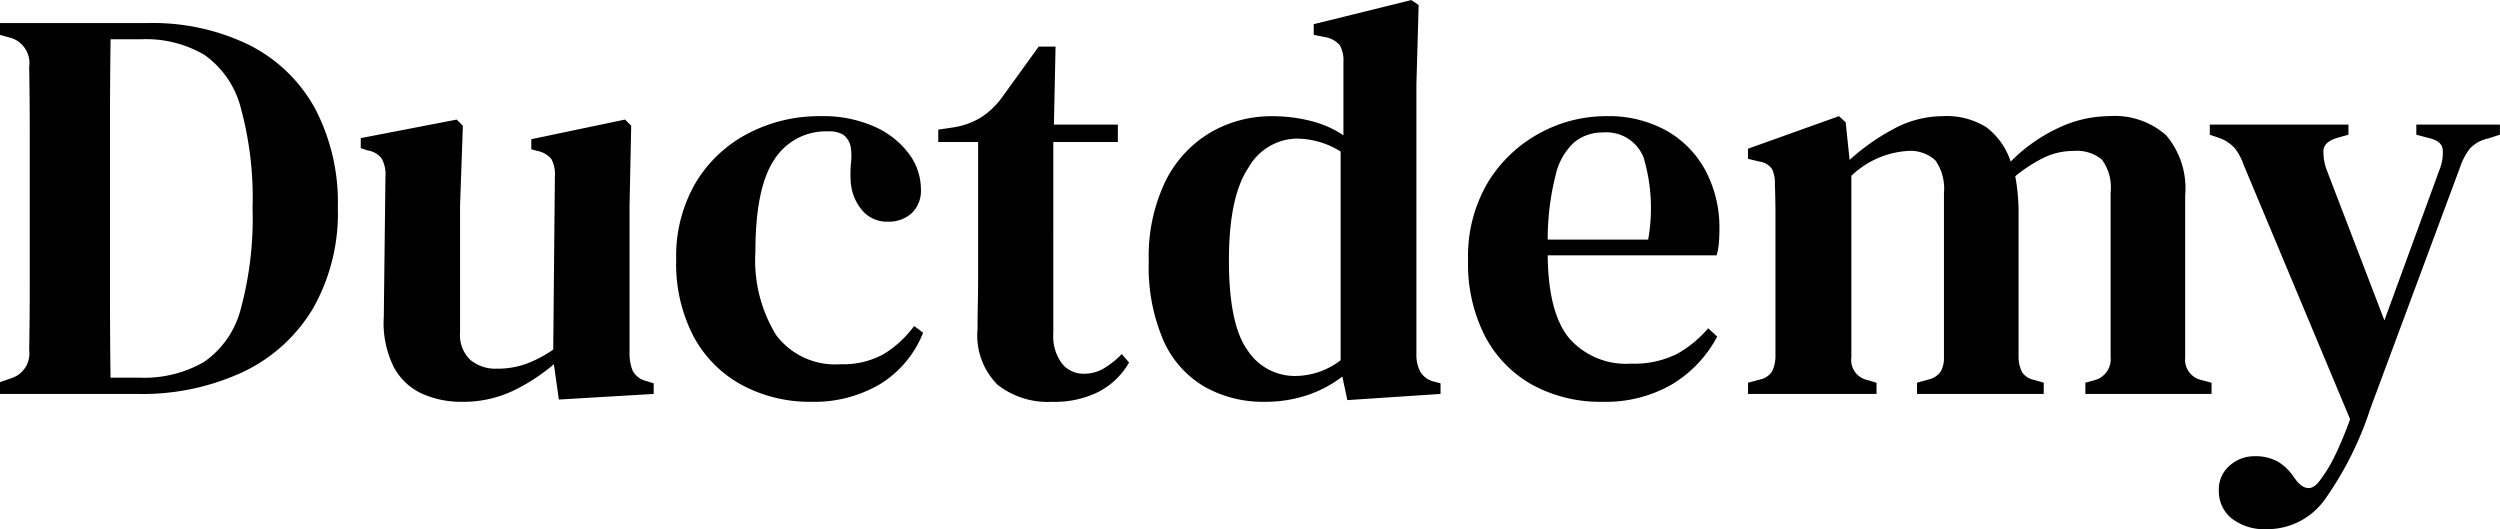 <svg xmlns="http://www.w3.org/2000/svg" width="151.47" height="32.062" viewBox="0 0 151.47 32.062">
  <path id="ductdemy_logo" data-name="ductdemy logo" d="M-75.548,0V-.714l.68-.238a1.568,1.568,0,0,0,1.088-1.7q.034-1.938.034-3.961v-9.265q0-1.972-.034-3.944a1.594,1.594,0,0,0-1.054-1.734l-.714-.2v-.714h8.942a13.326,13.326,0,0,1,6.154,1.326,9.325,9.325,0,0,1,3.978,3.825,12.214,12.214,0,0,1,1.394,6.035,11.67,11.67,0,0,1-1.513,6.12,9.846,9.846,0,0,1-4.25,3.842A14.462,14.462,0,0,1-67.218,0Zm6.7-.986h1.734a7.275,7.275,0,0,0,3.927-.952,5.592,5.592,0,0,0,2.227-3.213,20.948,20.948,0,0,0,.714-6.1,20.769,20.769,0,0,0-.714-6.086,5.652,5.652,0,0,0-2.193-3.2,6.957,6.957,0,0,0-3.825-.952h-1.87q-.034,2.346-.034,4.743V-5.8Q-68.884-3.366-68.85-.986ZM-47.566.476A5.782,5.782,0,0,1-49.98-.017,3.673,3.673,0,0,1-51.7-1.649a5.984,5.984,0,0,1-.595-3.009l.1-8.534a1.935,1.935,0,0,0-.238-1.088,1.344,1.344,0,0,0-.85-.476l-.408-.136V-15.5l5.814-1.122.374.374-.17,4.794V-3.74a2.076,2.076,0,0,0,.629,1.683,2.378,2.378,0,0,0,1.581.527,5.219,5.219,0,0,0,1.785-.289,7.49,7.49,0,0,0,1.649-.867l.1-10.472a1.95,1.95,0,0,0-.221-1.088,1.486,1.486,0,0,0-.833-.476l-.374-.1v-.612l5.678-1.19.374.374-.1,4.794V-2.55a2.874,2.874,0,0,0,.187,1.139,1.246,1.246,0,0,0,.833.629l.442.136V0l-5.746.34L-41.99-1.8A11.4,11.4,0,0,1-44.506-.17,7.044,7.044,0,0,1-47.566.476Zm21.182,0a8.706,8.706,0,0,1-4.182-1,7.233,7.233,0,0,1-2.941-2.924,9.472,9.472,0,0,1-1.071-4.675,8.8,8.8,0,0,1,1.19-4.692,8.024,8.024,0,0,1,3.179-2.975A9.307,9.307,0,0,1-25.84-16.83a7.64,7.64,0,0,1,3.3.646,5.222,5.222,0,0,1,2.074,1.649,3.6,3.6,0,0,1,.714,2.125,1.875,1.875,0,0,1-.561,1.462,2.065,2.065,0,0,1-1.445.51,1.959,1.959,0,0,1-1.547-.68,3,3,0,0,1-.7-1.734,7.548,7.548,0,0,1,.017-1.156A3.538,3.538,0,0,0-24-14.926a1.2,1.2,0,0,0-.459-.782,1.684,1.684,0,0,0-.9-.2,3.7,3.7,0,0,0-3.281,1.717q-1.139,1.717-1.139,5.559A8.664,8.664,0,0,0-28.526-3.57,4.472,4.472,0,0,0-24.616-1.8a5.069,5.069,0,0,0,2.584-.6,6.454,6.454,0,0,0,1.87-1.717l.544.408A6.425,6.425,0,0,1-22.219-.6,7.827,7.827,0,0,1-26.384.476Zm14.586,0A4.922,4.922,0,0,1-15.113-.561,4.239,4.239,0,0,1-16.32-3.944q0-.816.017-1.547t.017-1.717v-8.058H-18.7v-.748l.918-.136a4.558,4.558,0,0,0,1.683-.612,4.8,4.8,0,0,0,1.275-1.224l2.21-3.06h1.02l-.1,4.726H-7.82v1.054h-3.91V-3.672A2.751,2.751,0,0,0-11.2-1.836a1.659,1.659,0,0,0,1.309.612A2.352,2.352,0,0,0-8.67-1.547a5.607,5.607,0,0,0,1.088-.867l.442.51a4.541,4.541,0,0,1-1.8,1.751A5.913,5.913,0,0,1-11.8.476Zm12.852,0a7.209,7.209,0,0,1-3.6-.9,6.094,6.094,0,0,1-2.5-2.788,11.18,11.18,0,0,1-.9-4.811A10.475,10.475,0,0,1-4.93-12.9a7.072,7.072,0,0,1,2.72-2.941,7.321,7.321,0,0,1,3.74-.986,9.369,9.369,0,0,1,2.346.289,6.244,6.244,0,0,1,1.972.867v-4.42a1.88,1.88,0,0,0-.221-1.037,1.5,1.5,0,0,0-.9-.493l-.68-.136v-.646l5.916-1.462.442.306-.136,4.794V-2.414a2.171,2.171,0,0,0,.238,1.071,1.317,1.317,0,0,0,.85.6l.374.1V0L6.086.374,5.78-1.054A7.212,7.212,0,0,1,3.672.068,8.028,8.028,0,0,1,1.054.476Zm1.87-1.564A4.561,4.561,0,0,0,5.678-2.04V-14.688a5.058,5.058,0,0,0-2.72-.782A3.423,3.423,0,0,0,.1-13.719q-1.19,1.751-1.19,5.627T.034-2.652A3.416,3.416,0,0,0,2.924-1.088ZM21.76-16.83a7.221,7.221,0,0,1,3.672.884,6.1,6.1,0,0,1,2.363,2.431,7.377,7.377,0,0,1,.833,3.553q0,.442-.034.833a3.636,3.636,0,0,1-.136.731H18.224q.034,3.5,1.309,5.032a4.57,4.57,0,0,0,3.723,1.53A5.856,5.856,0,0,0,26.01-2.4a6.8,6.8,0,0,0,1.938-1.581l.544.51A7.443,7.443,0,0,1,25.721-.561,8.027,8.027,0,0,1,21.556.476a8.607,8.607,0,0,1-4.25-1.02,7.186,7.186,0,0,1-2.873-2.941A9.571,9.571,0,0,1,13.4-8.092,8.77,8.77,0,0,1,14.6-12.818a8.28,8.28,0,0,1,3.128-2.975A8.366,8.366,0,0,1,21.76-16.83Zm-.17.986a2.739,2.739,0,0,0-1.717.561,3.8,3.8,0,0,0-1.156,1.972,15.862,15.862,0,0,0-.493,3.961H24.31a10.779,10.779,0,0,0-.272-4.964A2.419,2.419,0,0,0,21.59-15.844ZM30.362,0V-.68l.748-.2a1.138,1.138,0,0,0,.714-.493,2.168,2.168,0,0,0,.2-.867V-10.88q0-.782-.034-1.836a1.961,1.961,0,0,0-.17-.9,1.061,1.061,0,0,0-.748-.459l-.714-.17v-.612L35.87-16.83l.408.374.238,2.278a12.992,12.992,0,0,1,2.652-1.87,6.274,6.274,0,0,1,2.992-.782,4.5,4.5,0,0,1,2.652.68,4.247,4.247,0,0,1,1.462,2.074A10.033,10.033,0,0,1,49.13-16.1a7.263,7.263,0,0,1,3.094-.731,4.71,4.71,0,0,1,3.468,1.156,4.97,4.97,0,0,1,1.156,3.638V-2.21A1.259,1.259,0,0,0,57.8-.85l.646.17V0H50.8V-.68l.612-.17a1.312,1.312,0,0,0,.918-1.394v-9.962a2.828,2.828,0,0,0-.527-1.989,2.359,2.359,0,0,0-1.717-.527,4.113,4.113,0,0,0-1.734.374,9.074,9.074,0,0,0-1.8,1.156,12.053,12.053,0,0,1,.2,2.346V-2.21a2.056,2.056,0,0,0,.221.9A1.1,1.1,0,0,0,47.7-.85l.578.17V0H40.6V-.68l.714-.2a1.216,1.216,0,0,0,.731-.493,1.727,1.727,0,0,0,.187-.867v-9.928a2.985,2.985,0,0,0-.51-1.972,2.219,2.219,0,0,0-1.734-.578,5.436,5.436,0,0,0-3.366,1.5V-2.21A1.229,1.229,0,0,0,37.57-.85l.578.17V0Zm31.45,8.194a3.265,3.265,0,0,1-2.142-.646,2.1,2.1,0,0,1-.782-1.7,1.88,1.88,0,0,1,.663-1.513,2.233,2.233,0,0,1,1.479-.561,2.822,2.822,0,0,1,1.394.306,2.925,2.925,0,0,1,.952.884l.2.272q.782.952,1.462-.034a8.942,8.942,0,0,0,.867-1.428,22.341,22.341,0,0,0,.935-2.244l-6.46-15.436a3.289,3.289,0,0,0-.544-1,2.264,2.264,0,0,0-.918-.6l-.578-.2v-.612h8.4v.612l-.714.2q-.748.238-.8.731A3.1,3.1,0,0,0,65.45-13.5l3.468,9.044,3.332-9.112a2.732,2.732,0,0,0,.2-1.258q-.068-.51-.85-.68l-.748-.2v-.612h5.066v.612l-.748.238a2.05,2.05,0,0,0-1.071.6,3.9,3.9,0,0,0-.6,1.139L68.068.884A20.434,20.434,0,0,1,65.3,6.409,4.287,4.287,0,0,1,61.812,8.194Z" transform="translate(75.548 23.868)"/>
</svg>
